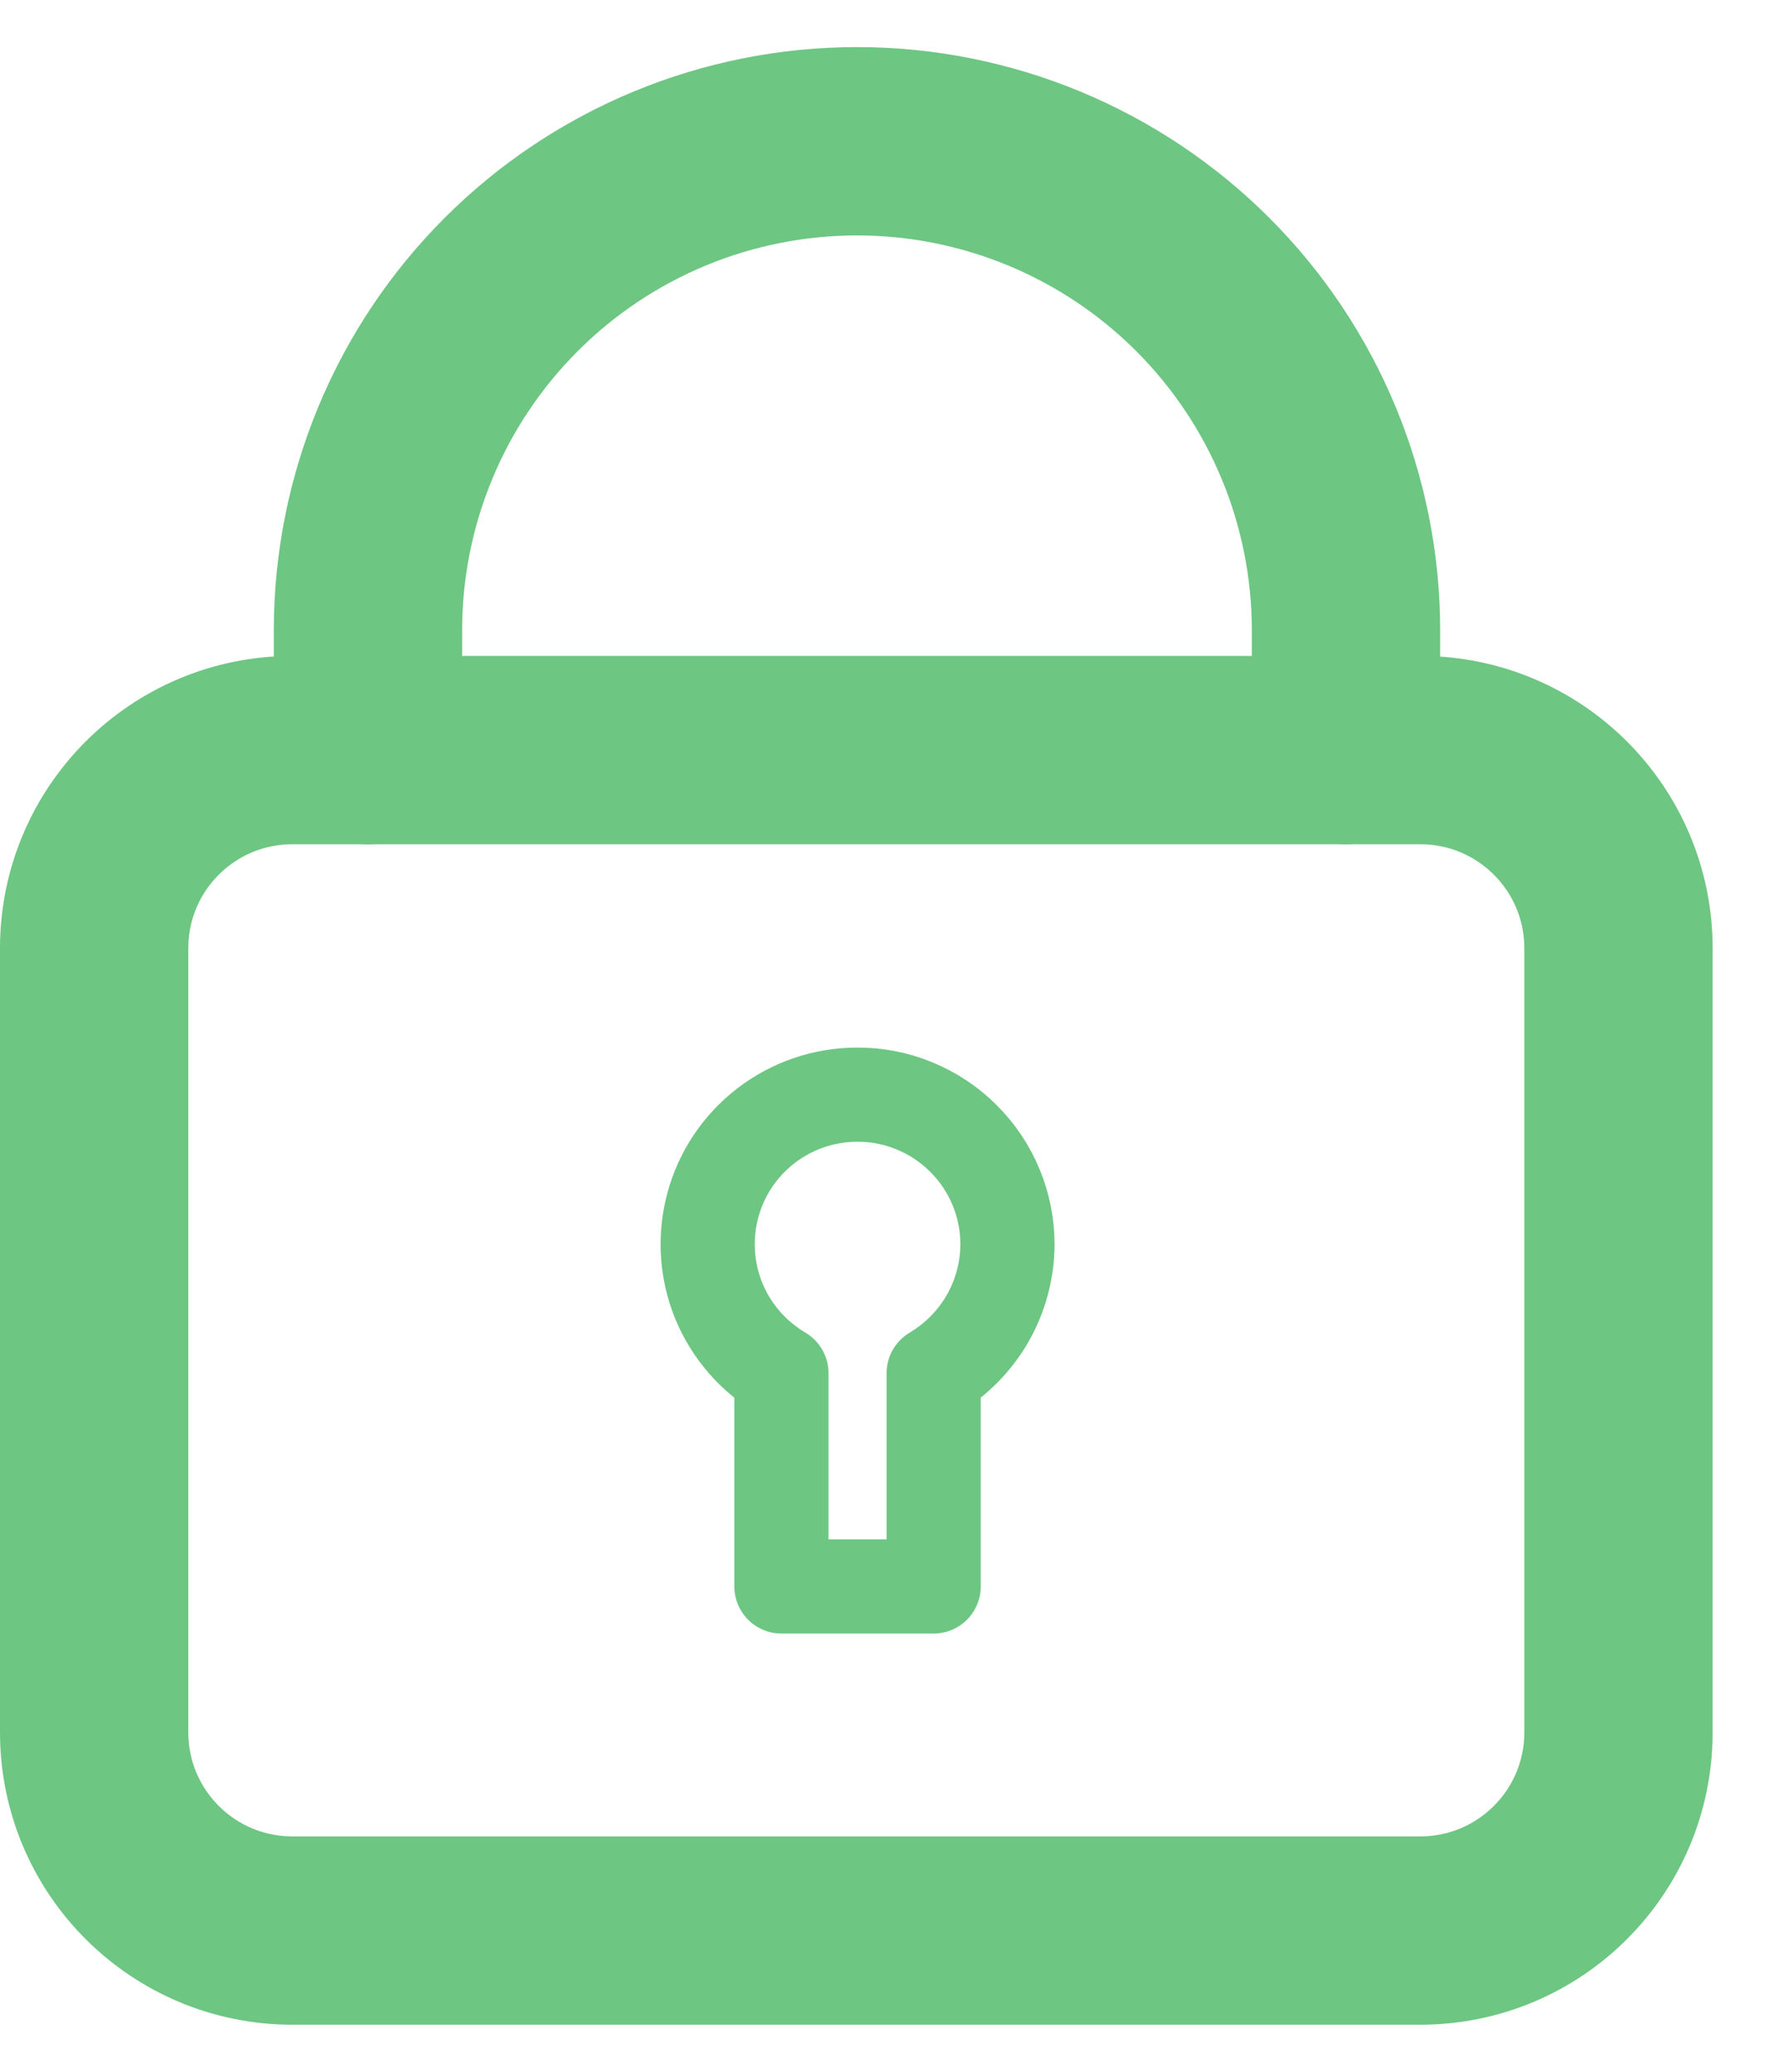 <svg width="19" height="22" viewBox="0 0 19 22" fill="none" xmlns="http://www.w3.org/2000/svg">
    <path d="M9.098 11.624C8.75 11.625 8.412 11.741 8.136 11.953C7.86 12.165 7.661 12.462 7.571 12.797C7.48 13.133 7.502 13.49 7.633 13.812C7.765 14.134 7.999 14.404 8.299 14.581V16.846H9.916V14.581C10.153 14.44 10.35 14.241 10.488 14.002C10.625 13.763 10.698 13.492 10.7 13.217V13.217C10.7 13.007 10.659 12.799 10.578 12.605C10.498 12.411 10.379 12.235 10.23 12.087C10.082 11.939 9.905 11.822 9.71 11.742C9.516 11.662 9.308 11.622 9.098 11.624V11.624Z" stroke="#6DC682" stroke-linecap="round" stroke-linejoin="round"/>
    <path d="M15.084 7.965H3.105C1.942 7.965 1 8.907 1 10.069V18.395C1 19.558 1.942 20.5 3.105 20.5H15.084C16.247 20.5 17.189 19.558 17.189 18.395V10.069C17.189 8.907 16.247 7.965 15.084 7.965Z" stroke="#6DC682" stroke-width="2" stroke-linecap="round" stroke-linejoin="round"/>
    <path d="M3.908 7.965V6.693C3.908 5.316 4.455 3.995 5.429 3.021C6.403 2.047 7.724 1.5 9.102 1.5C10.479 1.5 11.8 2.047 12.774 3.021C13.748 3.995 14.295 5.316 14.295 6.693V7.965" stroke="#6DC682" stroke-width="2" stroke-linecap="round" stroke-linejoin="round"/>
</svg>
